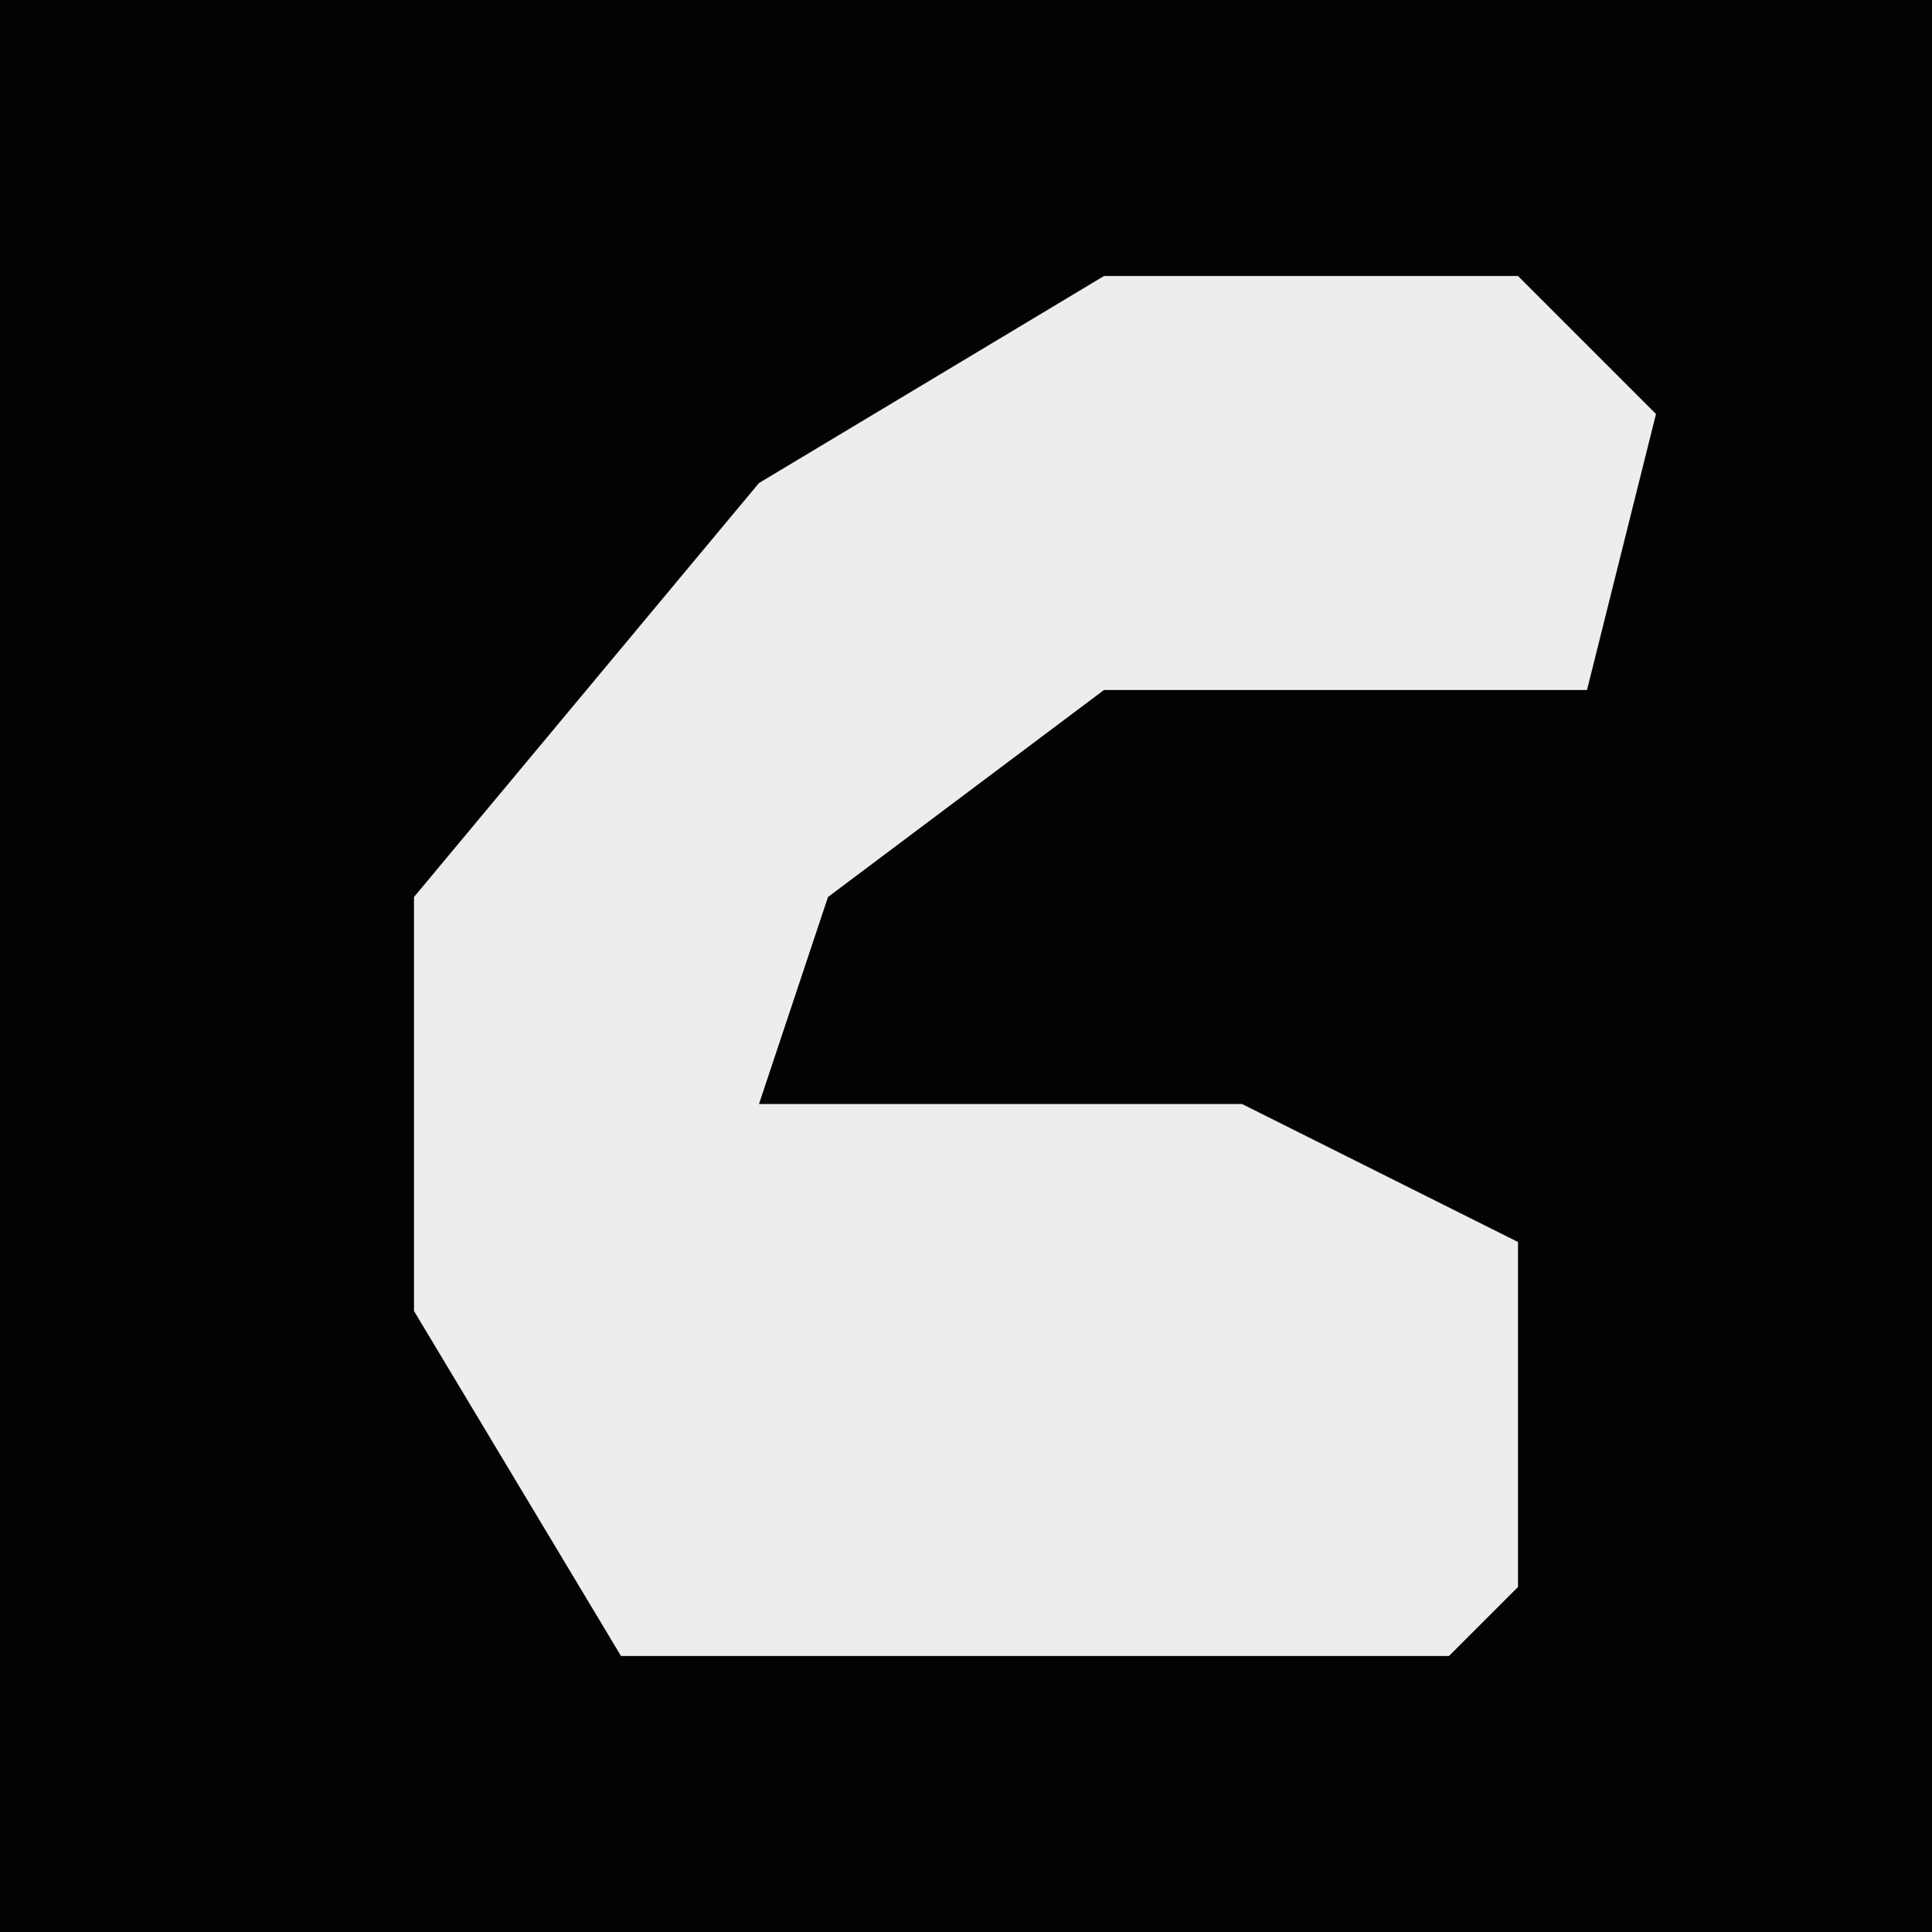<?xml version="1.0" encoding="UTF-8"?>
<svg version="1.1" xmlns="http://www.w3.org/2000/svg" width="28" height="28">
<path d="M0,0 L28,0 L28,28 L0,28 Z " fill="#030303" transform="translate(0,0)"/>
<path d="M0,0 L6,0 L8,2 L7,6 L0,6 L-4,9 L-5,12 L2,12 L6,14 L6,19 L5,20 L-7,20 L-10,15 L-10,9 L-5,3 Z " fill="#EDEDED" transform="translate(16,4)"/>
</svg>

